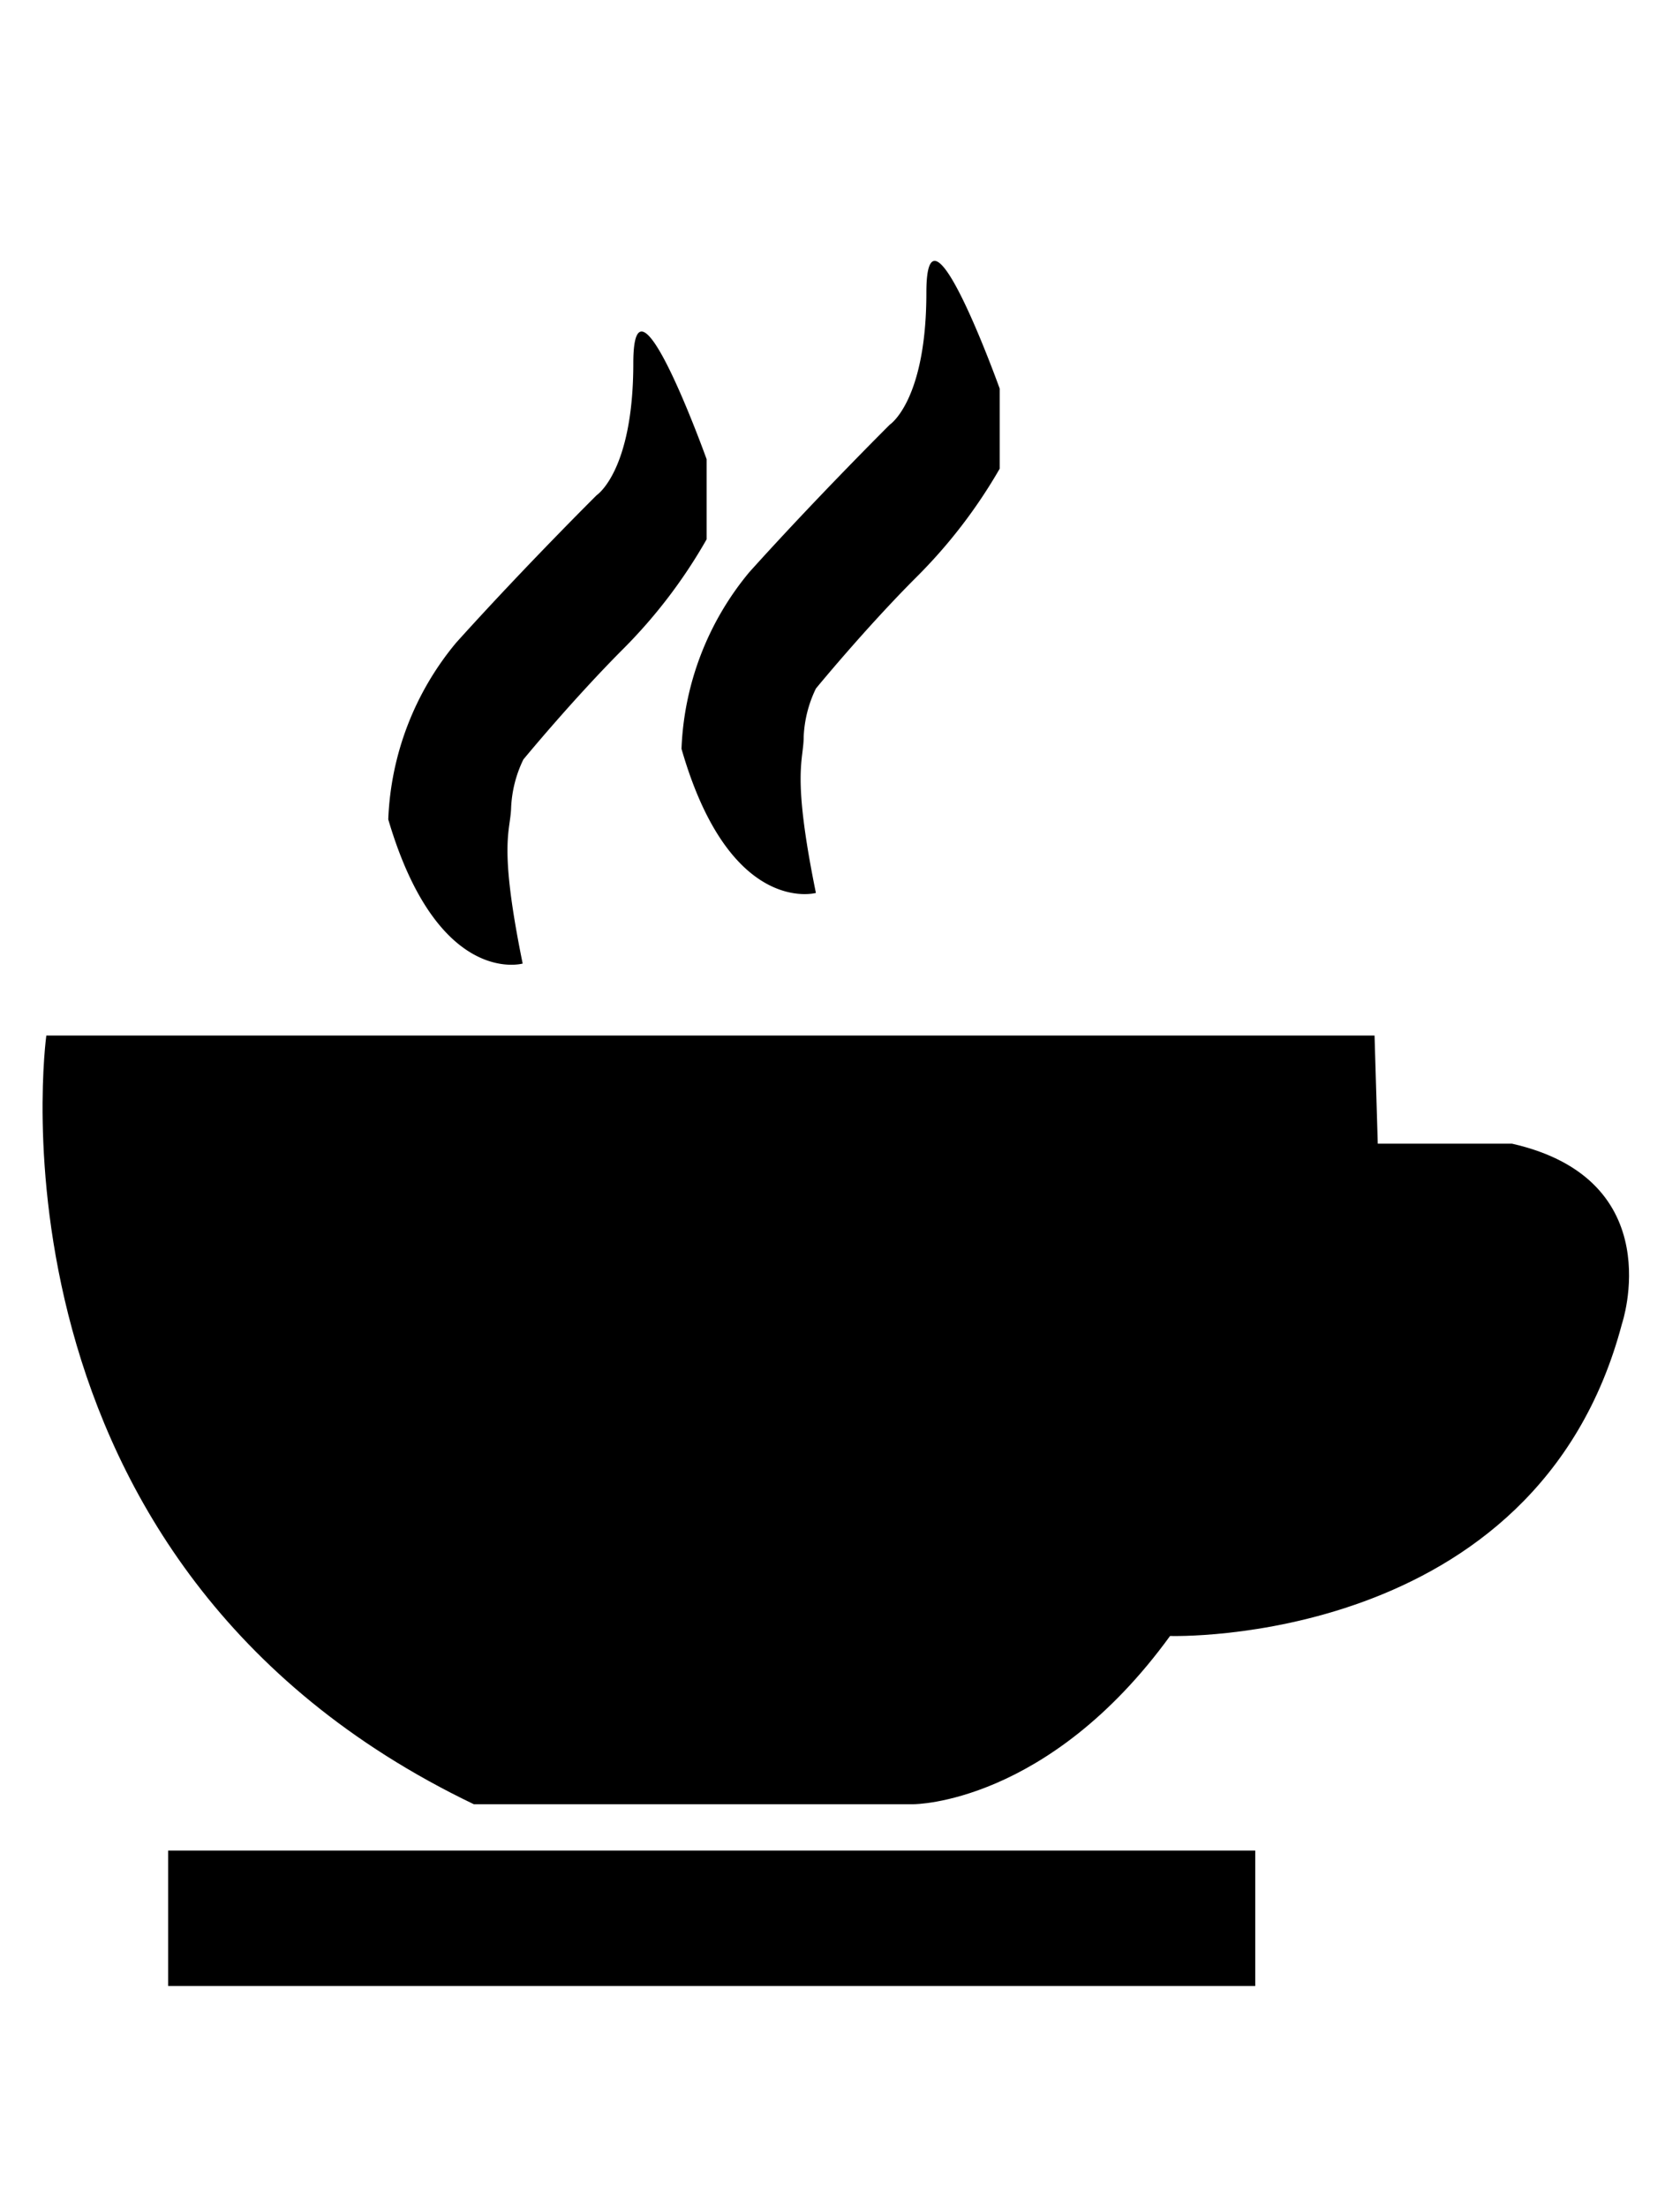 <svg xmlns="http://www.w3.org/2000/svg" viewBox="0 0 99 130"><g id="ikoner"><path d="M2.73,61s-4.32,31.13,25.19,45.28H53.85s7.9,0,15.1-9.91c0,0,21.59.71,26.63-18.39,0,0,2.88-8.49-6.48-10.61H81.19L81,61Z"/><path d="M30.8,56.76s-5,1.42-7.92-8.49a17.28,17.28,0,0,1,4-10.41c4-4.44,8.28-8.69,8.28-8.69s2.16-1.41,2.16-7.78,4.32,5.66,4.32,5.66v4.72a30.43,30.43,0,0,1-4.87,6.41c-3,3-5.93,6.56-5.93,6.56a7.19,7.19,0,0,0-.72,2.83C30.08,49,29.36,49.69,30.8,56.76Z"/><path d="M48.08,52.6S43,54,40.16,44.11a17.29,17.29,0,0,1,4-10.41c4-4.44,8.28-8.69,8.28-8.69s2.15-1.41,2.15-7.78,4.32,5.66,4.32,5.66v4.72A30.43,30.43,0,0,1,54,34c-3,3-5.92,6.56-5.92,6.56a7.19,7.19,0,0,0-.72,2.83C47.36,44.82,46.64,45.53,48.08,52.6Z"/><rect x="9.91" y="109.01" width="64.06" height="7.98"/></g></svg>